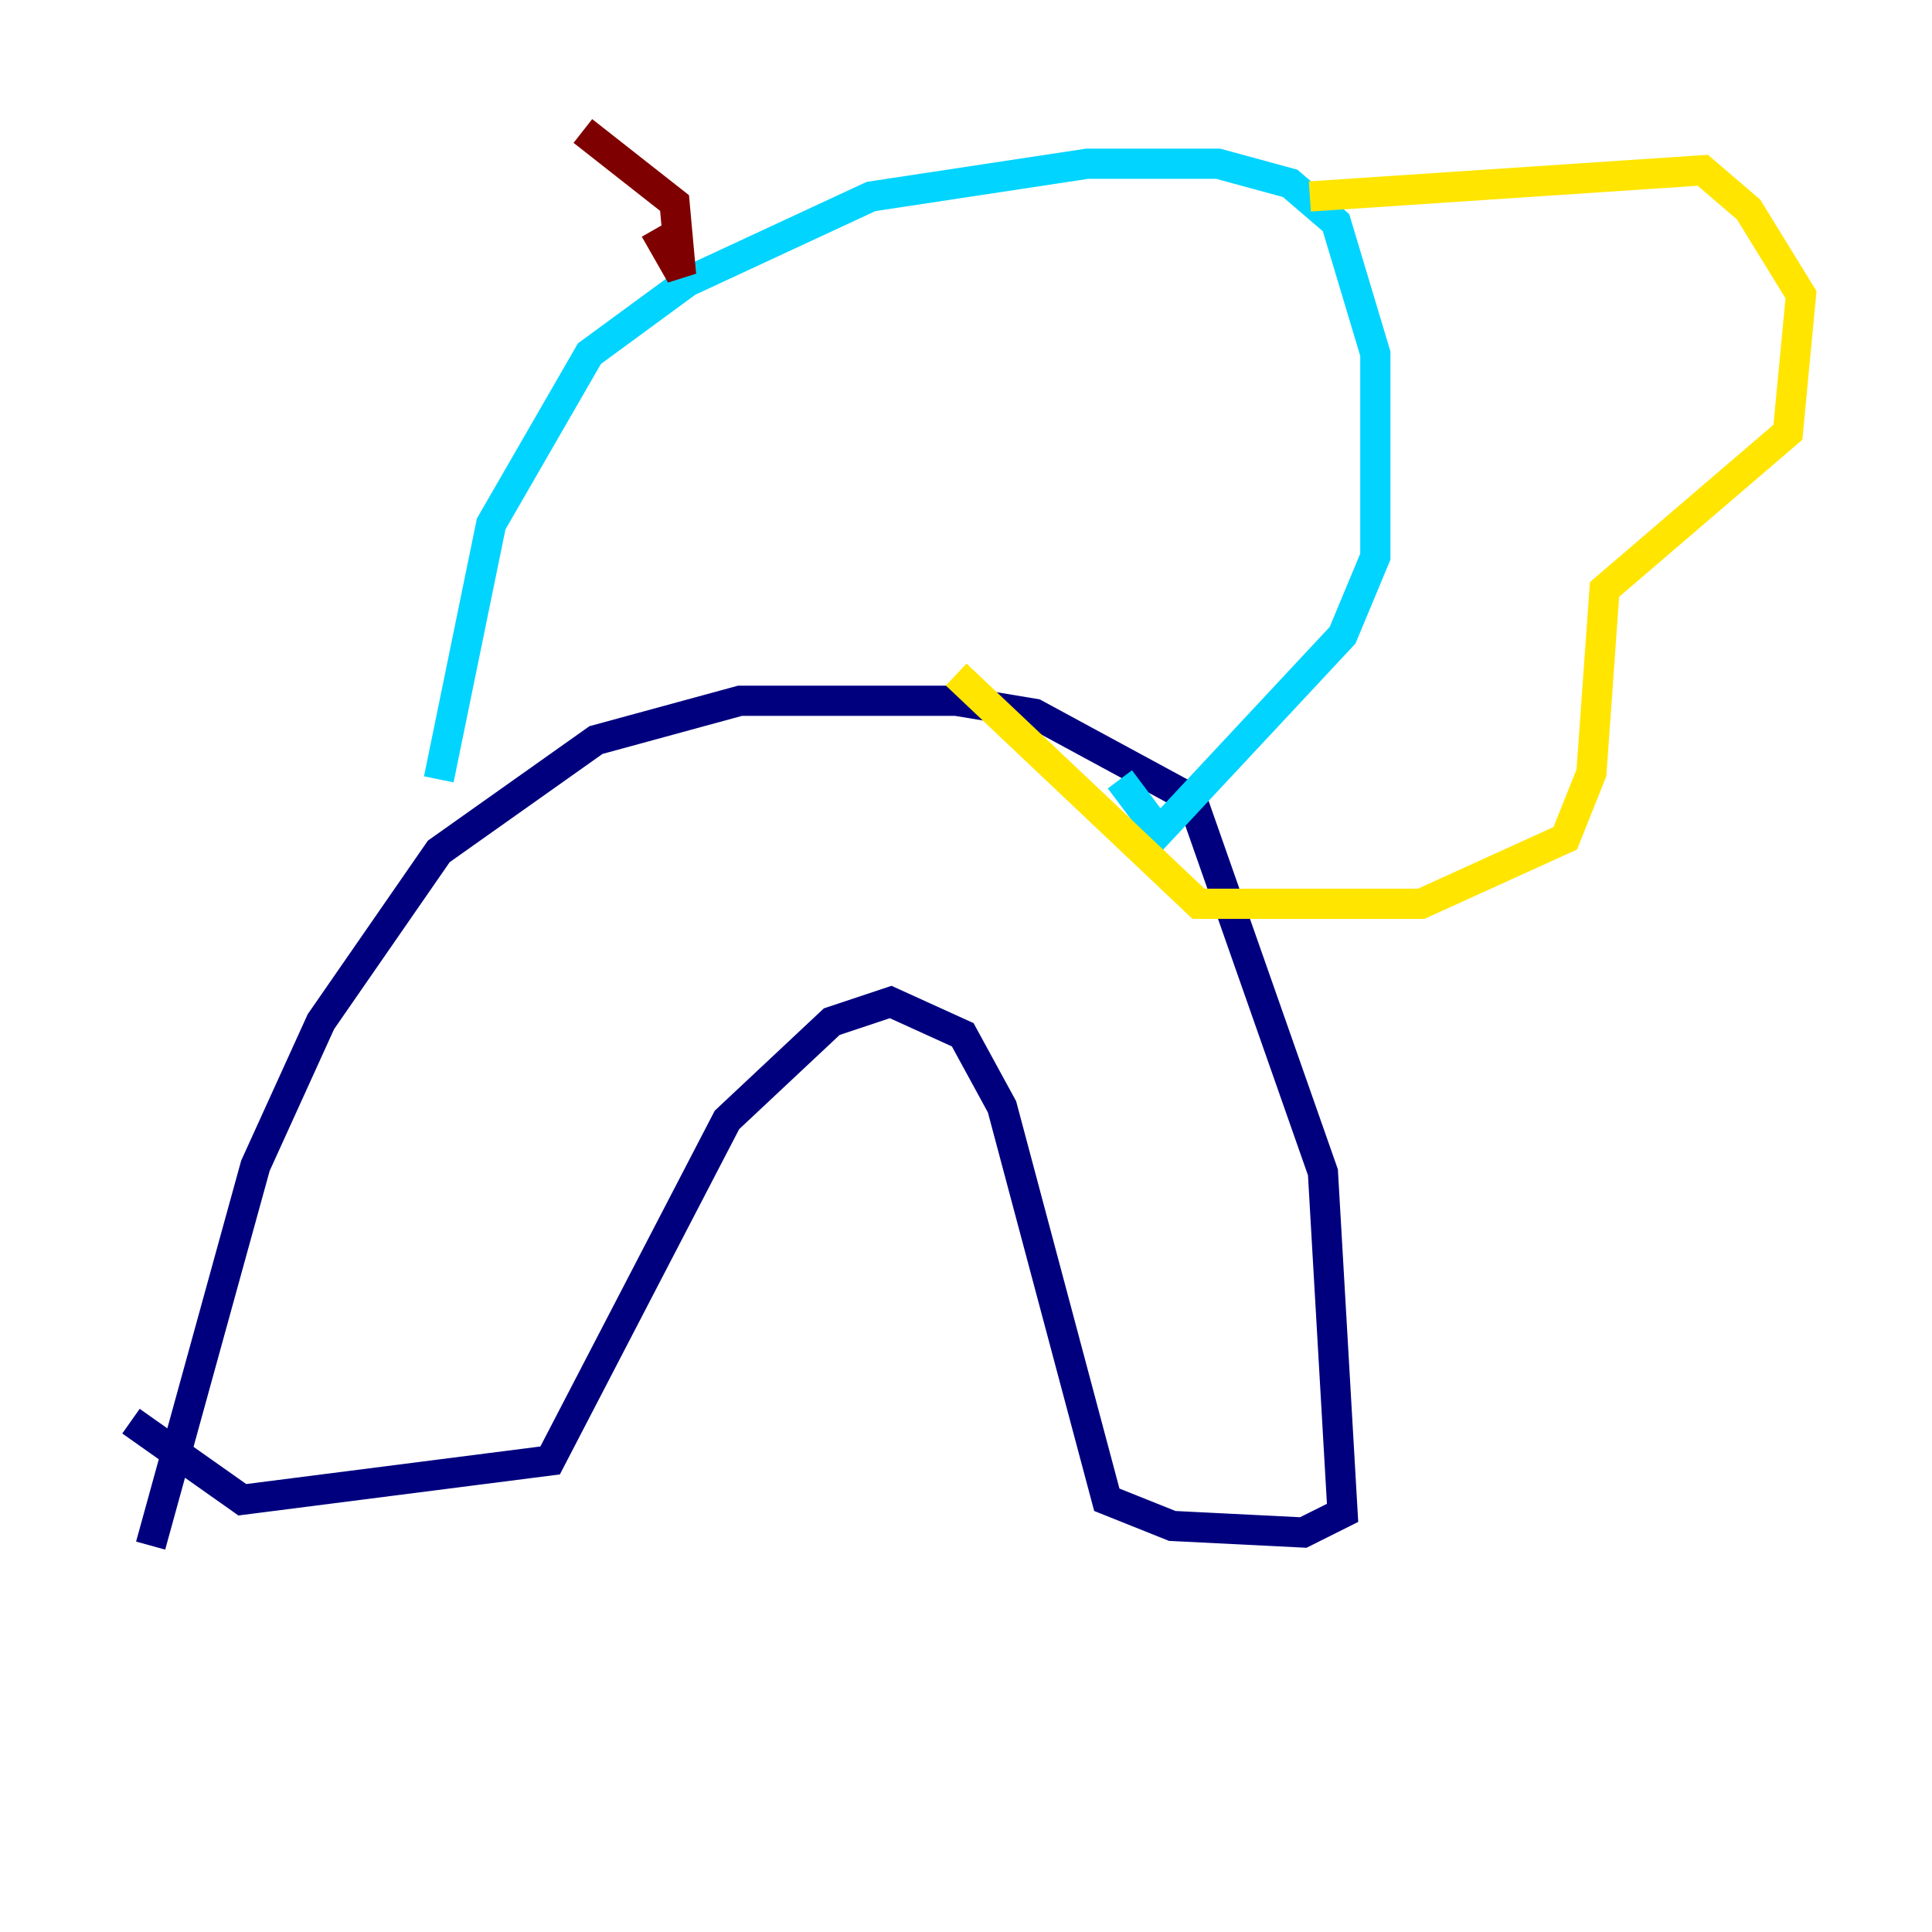 <?xml version="1.0" encoding="utf-8" ?>
<svg baseProfile="tiny" height="128" version="1.2" viewBox="0,0,128,128" width="128" xmlns="http://www.w3.org/2000/svg" xmlns:ev="http://www.w3.org/2001/xml-events" xmlns:xlink="http://www.w3.org/1999/xlink"><defs /><polyline fill="none" points="9.98,102.4 16.922,77.234 21.261,67.688 29.071,56.407 39.485,49.031 49.031,46.427 63.349,46.427 68.556,47.295 78.969,52.936 87.647,77.668 88.949,100.231 86.346,101.532 77.668,101.098 73.329,99.363 66.386,73.329 63.783,68.556 59.01,66.386 55.105,67.688 48.163,74.197 36.447,96.759 16.054,99.363 8.678,94.156" stroke="#00007f" stroke-width="2" /><polyline fill="none" points="29.071,51.634 32.542,34.712 39.051,23.43 45.559,18.658 57.709,13.017 72.027,10.848 80.705,10.848 85.478,12.149 88.515,14.752 91.119,23.43 91.119,36.881 88.949,42.088 76.8,55.105 74.197,51.634" stroke="#00d4ff" stroke-width="2" /><polyline fill="none" points="86.78,13.017 112.814,11.281 115.851,13.885 119.322,19.525 118.454,28.637 106.305,39.051 105.437,51.2 103.702,55.539 94.156,59.878 79.403,59.878 63.349,44.691" stroke="#ffe500" stroke-width="2" /><polyline fill="none" points="43.39,15.186 45.125,18.224 44.691,13.451 38.617,8.678" stroke="#7f0000" stroke-width="2" /></svg>